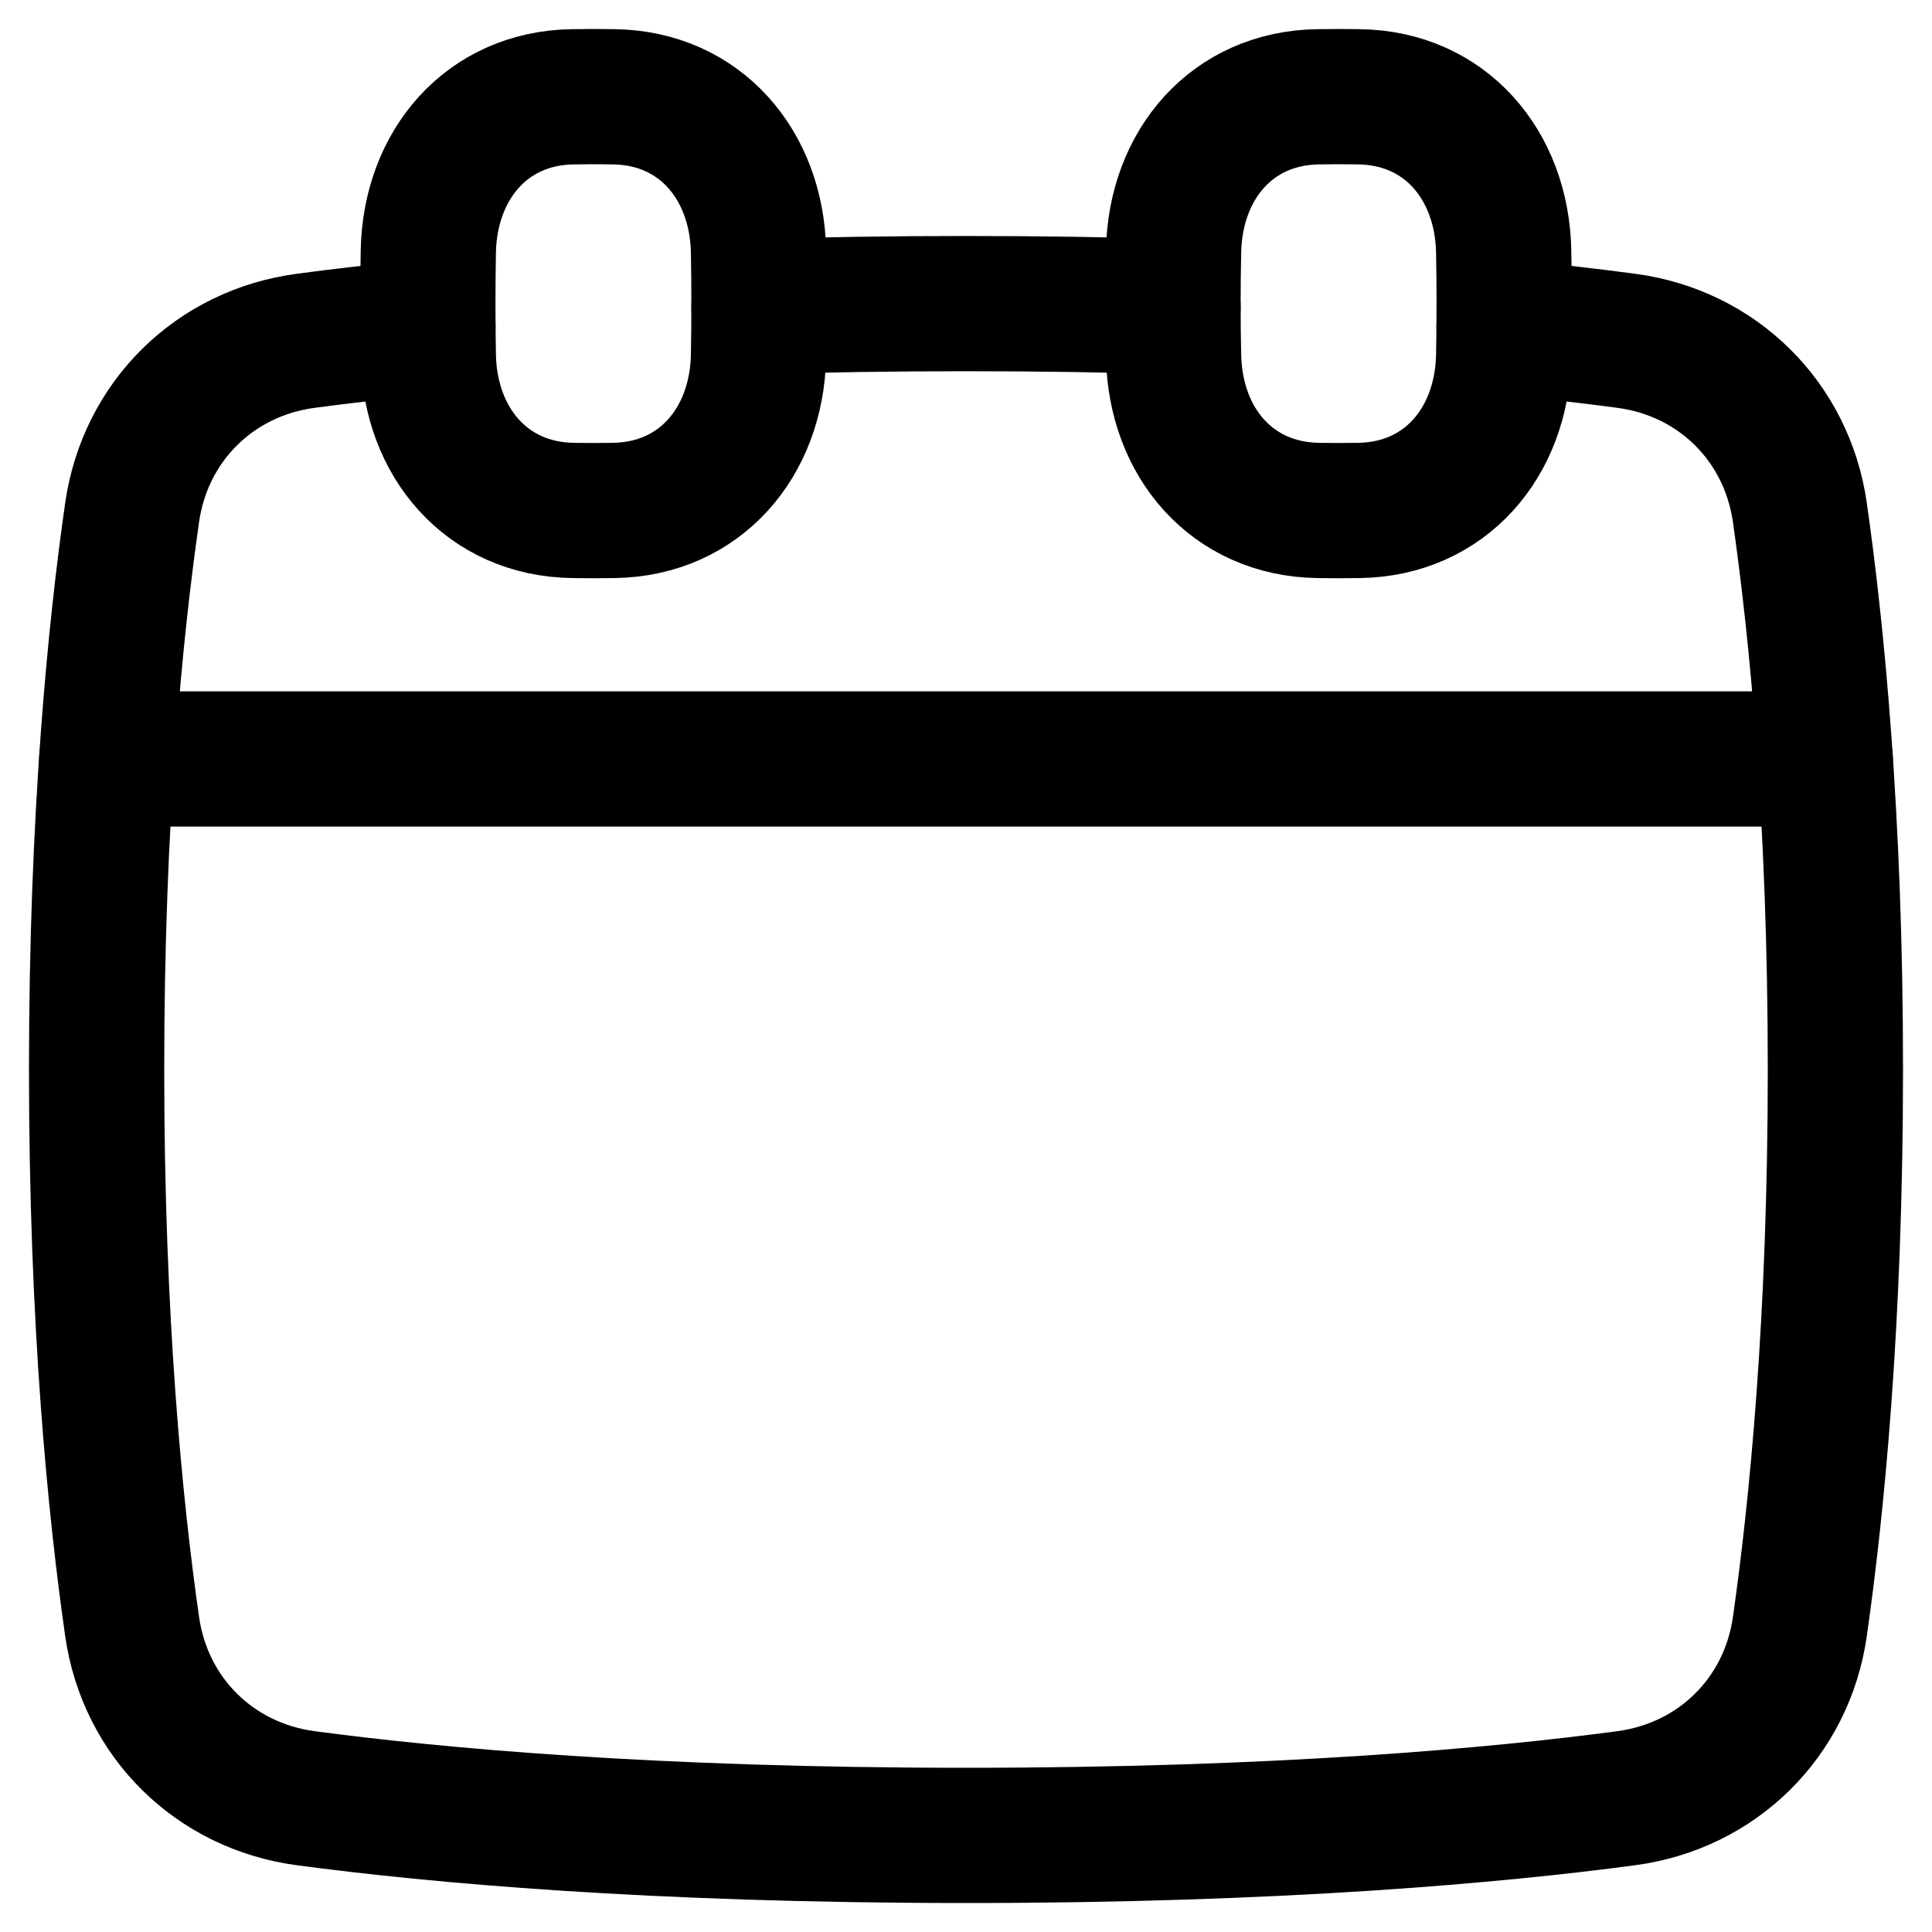 <svg width="20" height="20" viewBox="0 0 20 20" fill="none" xmlns="http://www.w3.org/2000/svg">
<path d="M1.105 7.857H18.895" stroke="black" stroke-width="1.4" stroke-linecap="round" stroke-linejoin="round"/>
<path d="M4.43 3.384C3.943 3.431 3.522 3.48 3.165 3.528C2.222 3.653 1.503 4.363 1.368 5.304C1.193 6.523 1 8.462 1 11.071C1 13.681 1.193 15.62 1.368 16.839C1.503 17.78 2.222 18.489 3.165 18.615C4.506 18.794 6.757 19 10 19C13.243 19 15.494 18.794 16.835 18.615C17.778 18.489 18.497 17.78 18.632 16.839C18.806 15.62 19 13.681 19 11.071C19 8.462 18.806 6.523 18.632 5.304C18.497 4.363 17.778 3.653 16.835 3.528C16.478 3.48 16.057 3.431 15.57 3.384" stroke="black" stroke-width="1.4" stroke-linecap="round" stroke-linejoin="round"/>
<path d="M12.143 3.175C11.484 3.154 10.77 3.143 10 3.143C9.23 3.143 8.516 3.154 7.857 3.175" stroke="black" stroke-width="1.4" stroke-linecap="round" stroke-linejoin="round"/>
<path d="M12.149 3.687C12.167 4.579 12.752 5.27 13.644 5.284C13.712 5.285 13.783 5.286 13.857 5.286C13.931 5.286 14.002 5.285 14.071 5.284C14.962 5.27 15.547 4.579 15.566 3.687C15.569 3.518 15.571 3.336 15.571 3.143C15.571 2.95 15.569 2.768 15.566 2.599C15.547 1.707 14.962 1.015 14.071 1.002C14.002 1.001 13.931 1 13.857 1C13.783 1 13.712 1.001 13.644 1.002C12.752 1.015 12.167 1.707 12.149 2.599C12.145 2.768 12.143 2.95 12.143 3.143C12.143 3.336 12.145 3.518 12.149 3.687Z" stroke="black" stroke-width="1.4" stroke-linecap="round" stroke-linejoin="round"/>
<path d="M4.434 3.687C4.453 4.579 5.038 5.27 5.929 5.284C5.997 5.285 6.069 5.286 6.143 5.286C6.217 5.286 6.288 5.285 6.356 5.284C7.248 5.27 7.833 4.579 7.852 3.687C7.855 3.518 7.857 3.336 7.857 3.143C7.857 2.95 7.855 2.768 7.852 2.599C7.833 1.707 7.248 1.015 6.356 1.002C6.288 1.001 6.217 1 6.143 1C6.069 1 5.997 1.001 5.929 1.002C5.038 1.015 4.453 1.707 4.434 2.599C4.431 2.768 4.429 2.95 4.429 3.143C4.429 3.336 4.431 3.518 4.434 3.687Z" stroke="black" stroke-width="1.4" stroke-linecap="round" stroke-linejoin="round"/>
</svg>
